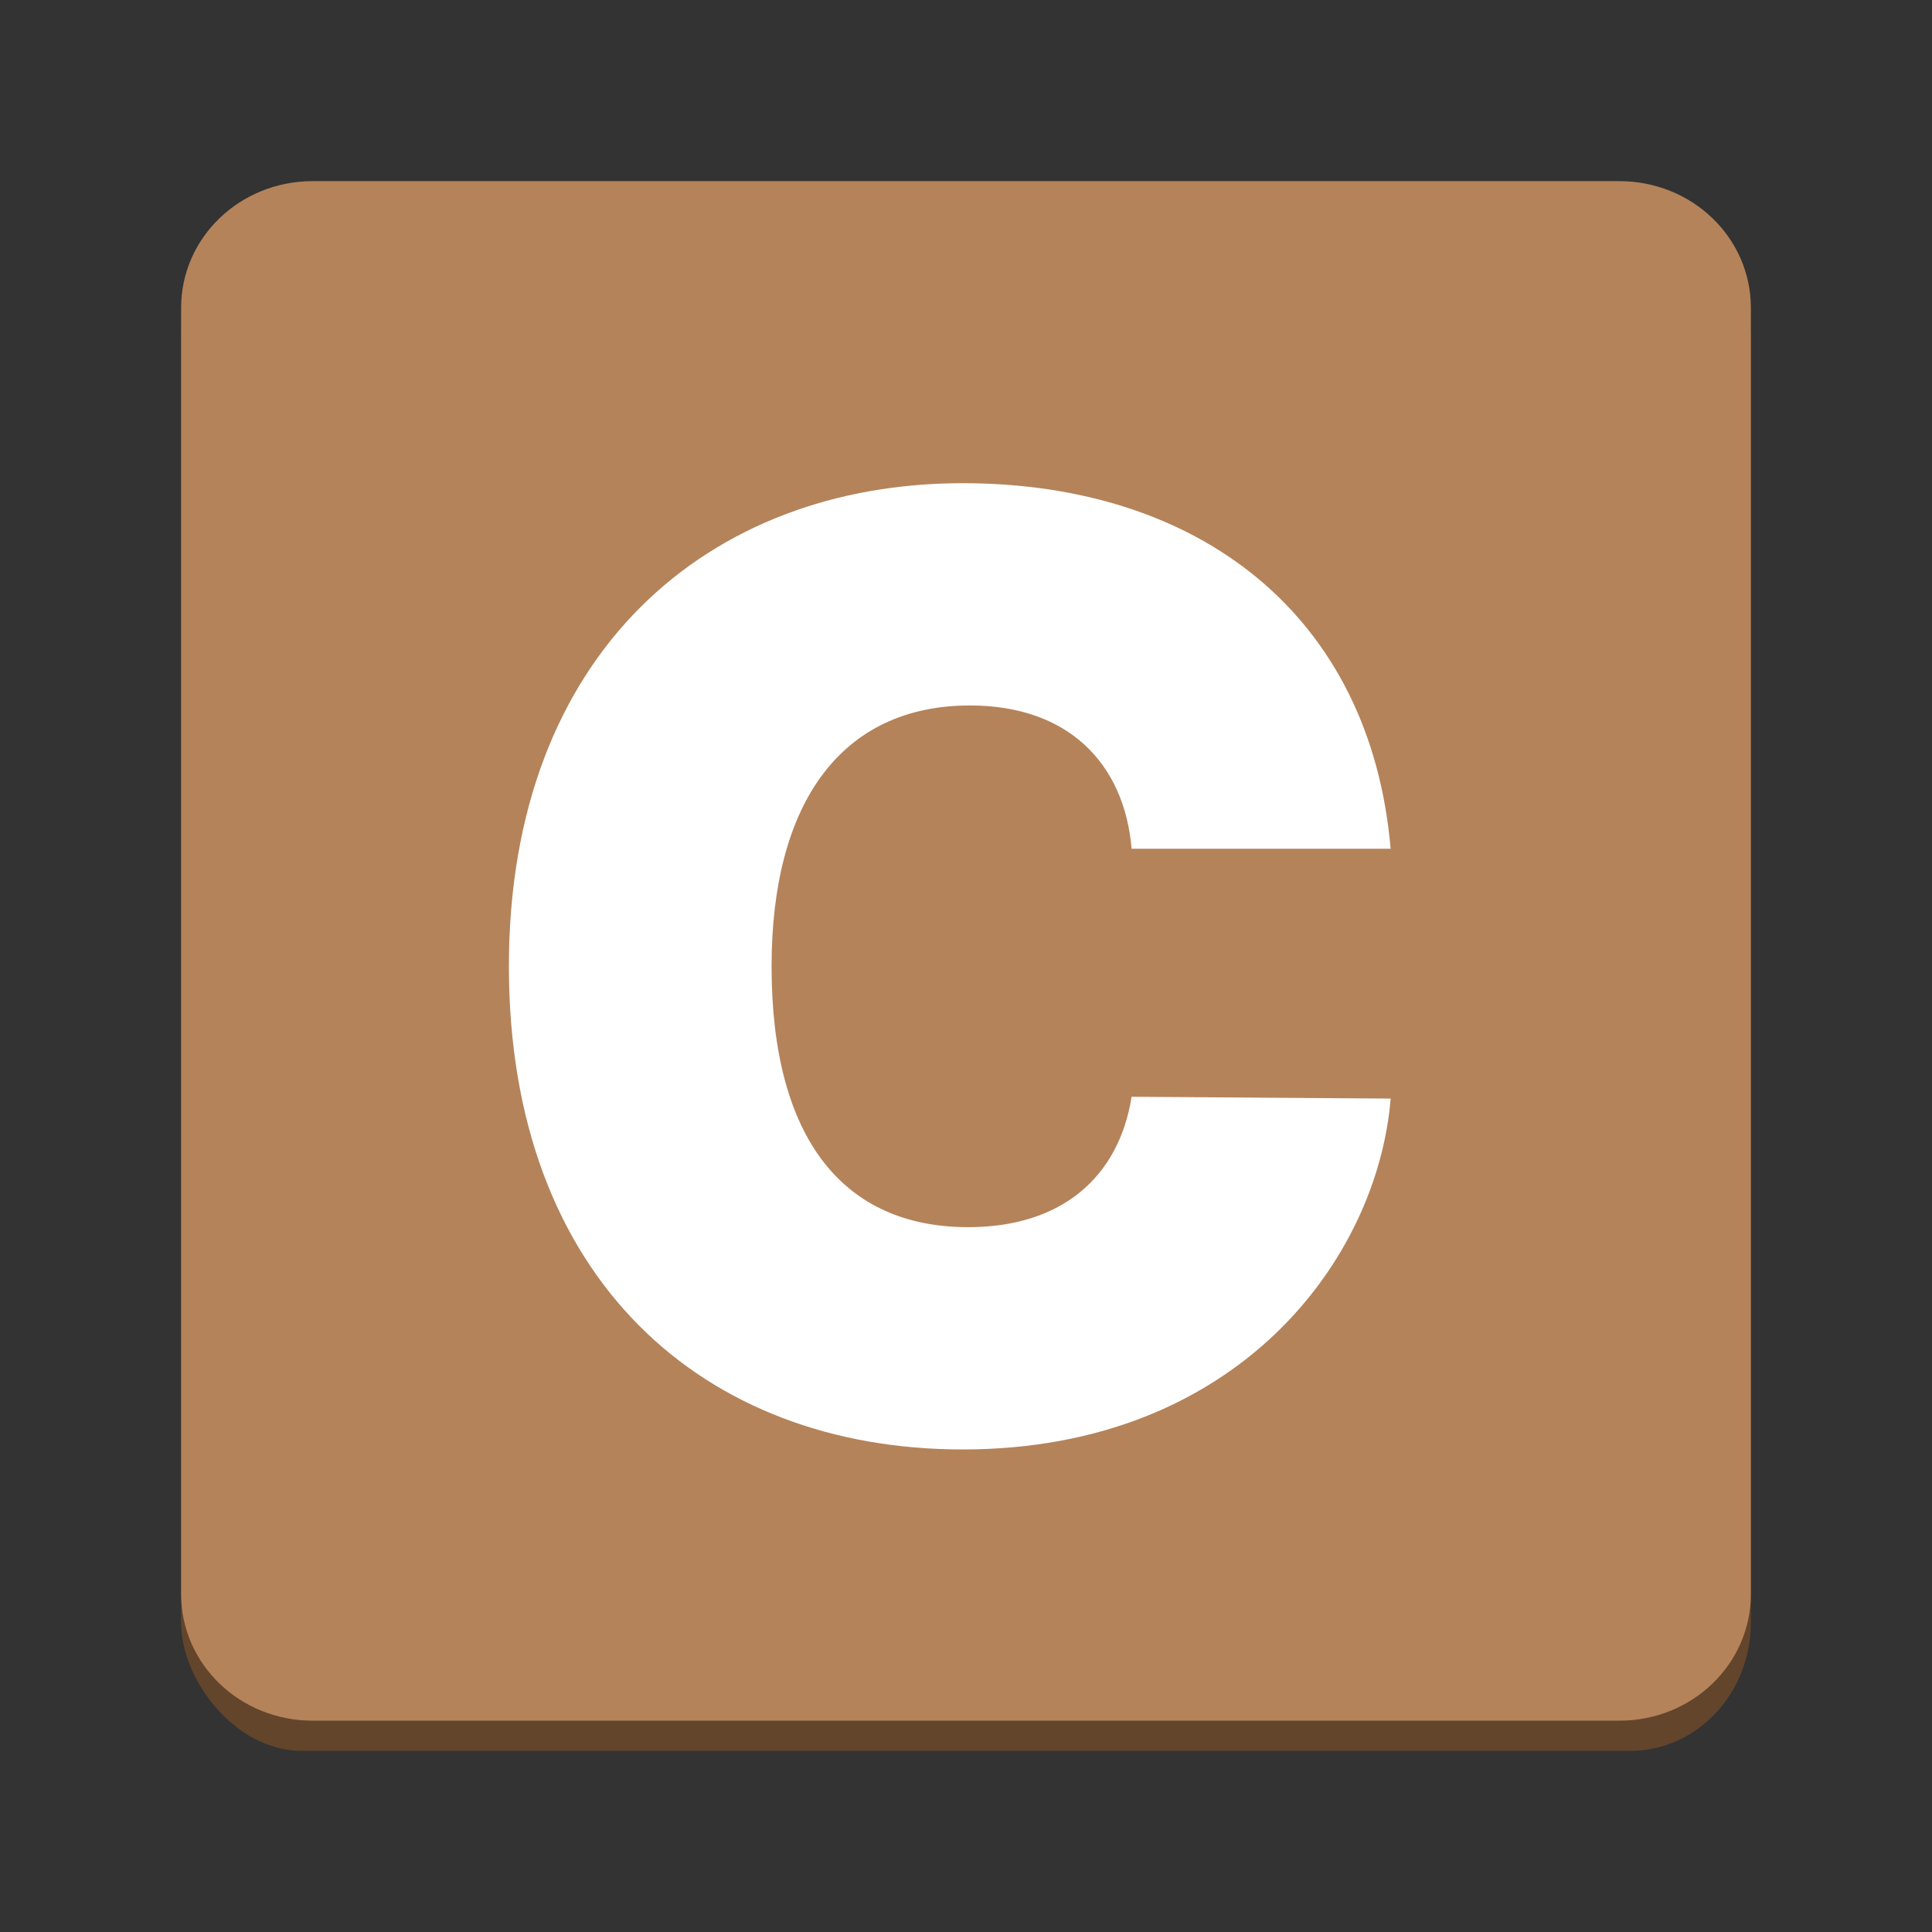 <?xml version="1.0" encoding="UTF-8" standalone="no"?>
<svg xmlns:dc="http://purl.org/dc/elements/1.1/" xmlns:cc="http://creativecommons.org/ns#" xmlns:rdf="http://www.w3.org/1999/02/22-rdf-syntax-ns#" xmlns:svg="http://www.w3.org/2000/svg" xmlns="http://www.w3.org/2000/svg" viewBox="0 0 128 128" style="display:inline;enable-background:new" version="1.0" id="svg11300" height="128" width="128">
  <rect x="0" y="0" width="128" height="128" fill="#333333" stroke="none"/>
  <defs id="defs9" />
  <rect ry="8.5" rx="8" y="14" x="12" height="102" width="104" id="rect941" style="display:inline;fill:#63452c;fill-opacity:1;stroke:none;stroke-width:8.272;stroke-linecap:butt;stroke-linejoin:miter;stroke-miterlimit:4;stroke-dasharray:none;stroke-dashoffset:0;stroke-opacity:1;marker:none;marker-start:none;marker-mid:none;marker-end:none;paint-order:normal;enable-background:new" />
  <path id="rect43-3" style="opacity:1;fill:#b5835a;fill-opacity:1;stroke-width:0.981;marker:none" d="M 20.722,12 C 15.89,12 12,15.745 12,20.392 v 1.955 81.306 1.955 C 12,110.255 15.89,114 20.722,114 h 86.557 C 112.11,114 116,110.255 116,105.608 V 103.653 22.347 20.392 C 116,15.745 112.11,12 107.278,12 Z" />
  <g aria-label="C" id="text12" style="font-style:normal;font-variant:normal;font-weight:900;font-stretch:normal;font-size:112px;line-height:25px;font-family:'Inter UI';-inkscape-font-specification:'Inter UI, Heavy';font-variant-ligatures:normal;font-variant-caps:normal;font-variant-numeric:normal;font-variant-east-asian:normal;letter-spacing:0px;word-spacing:0px;fill:#ffffff;fill-opacity:1;stroke:none;stroke-width:1px;stroke-linecap:butt;stroke-linejoin:miter;stroke-opacity:1" transform="matrix(0.765,0,0,0.765,-36.459,-17.778)">
    <path d="m 168.095,96.745 c -1.75,-20.205 -16.545,-31.659 -37.068,-31.659 -21.955,0 -39.295,14.636 -39.295,41.841 0,27.085 16.864,41.841 39.295,41.841 23.864,0 35.955,-16.545 37.068,-30.386 l -22.432,-0.159 c -1.114,6.96 -6.045,11.295 -14.159,11.295 -10.778,0 -17.023,-7.636 -17.023,-22.591 0,-14.159 6.045,-22.591 17.182,-22.591 8.511,0 13.364,5.011 14,12.409 z" id="path837" style="fill:#ffffff" />
  </g>
</svg>
